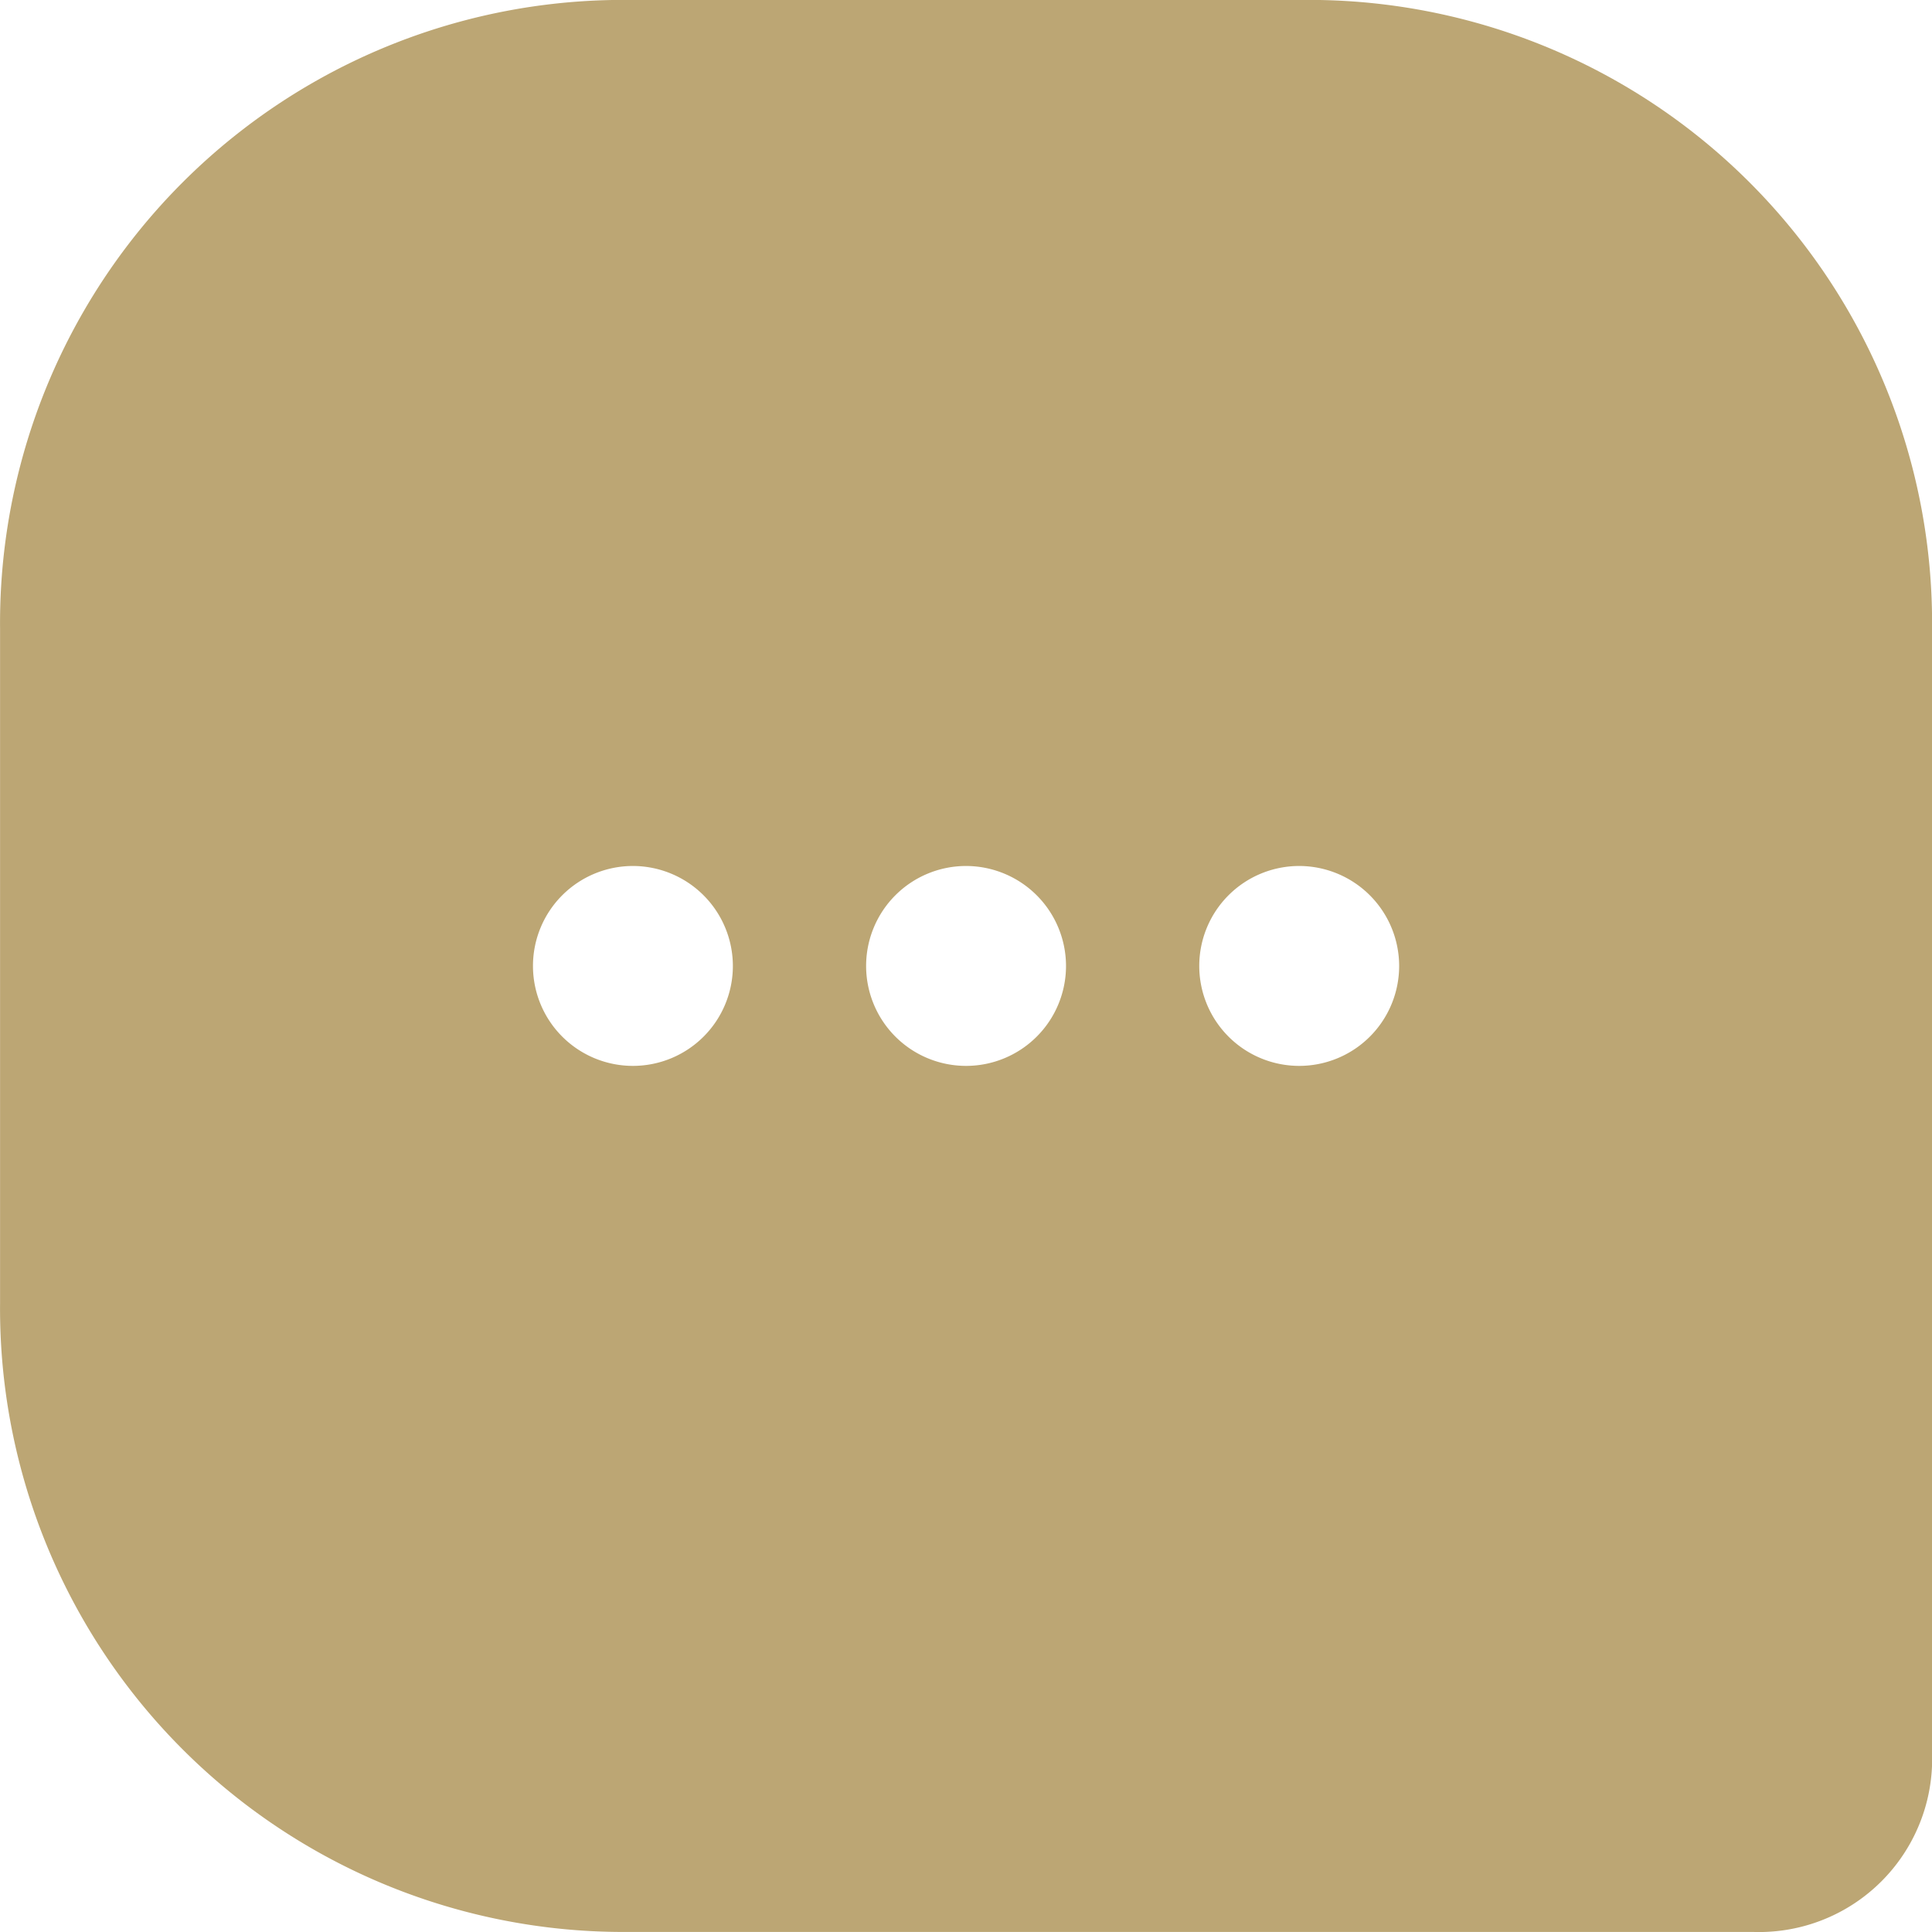 <svg xmlns="http://www.w3.org/2000/svg" width="30" height="30" viewBox="0 0 30 30">
  <path id="Union_65" data-name="Union 65" d="M27.219,30H9.763A9.68,9.68,0,0,1,0,20.238V9.763A9.677,9.677,0,0,1,9.763,0H20.237A9.676,9.676,0,0,1,30,9.763V27.221A2.689,2.689,0,0,1,27.219,30ZM20.173,13.448A1.552,1.552,0,1,0,21.725,15,1.554,1.554,0,0,0,20.173,13.448Zm-5.173,0A1.552,1.552,0,1,0,16.552,15,1.554,1.554,0,0,0,15,13.448Zm-5.173,0A1.552,1.552,0,1,0,11.379,15,1.554,1.554,0,0,0,9.827,13.448Z" transform="translate(0.001 -0.001)" fill="#bca674"/>
</svg>
